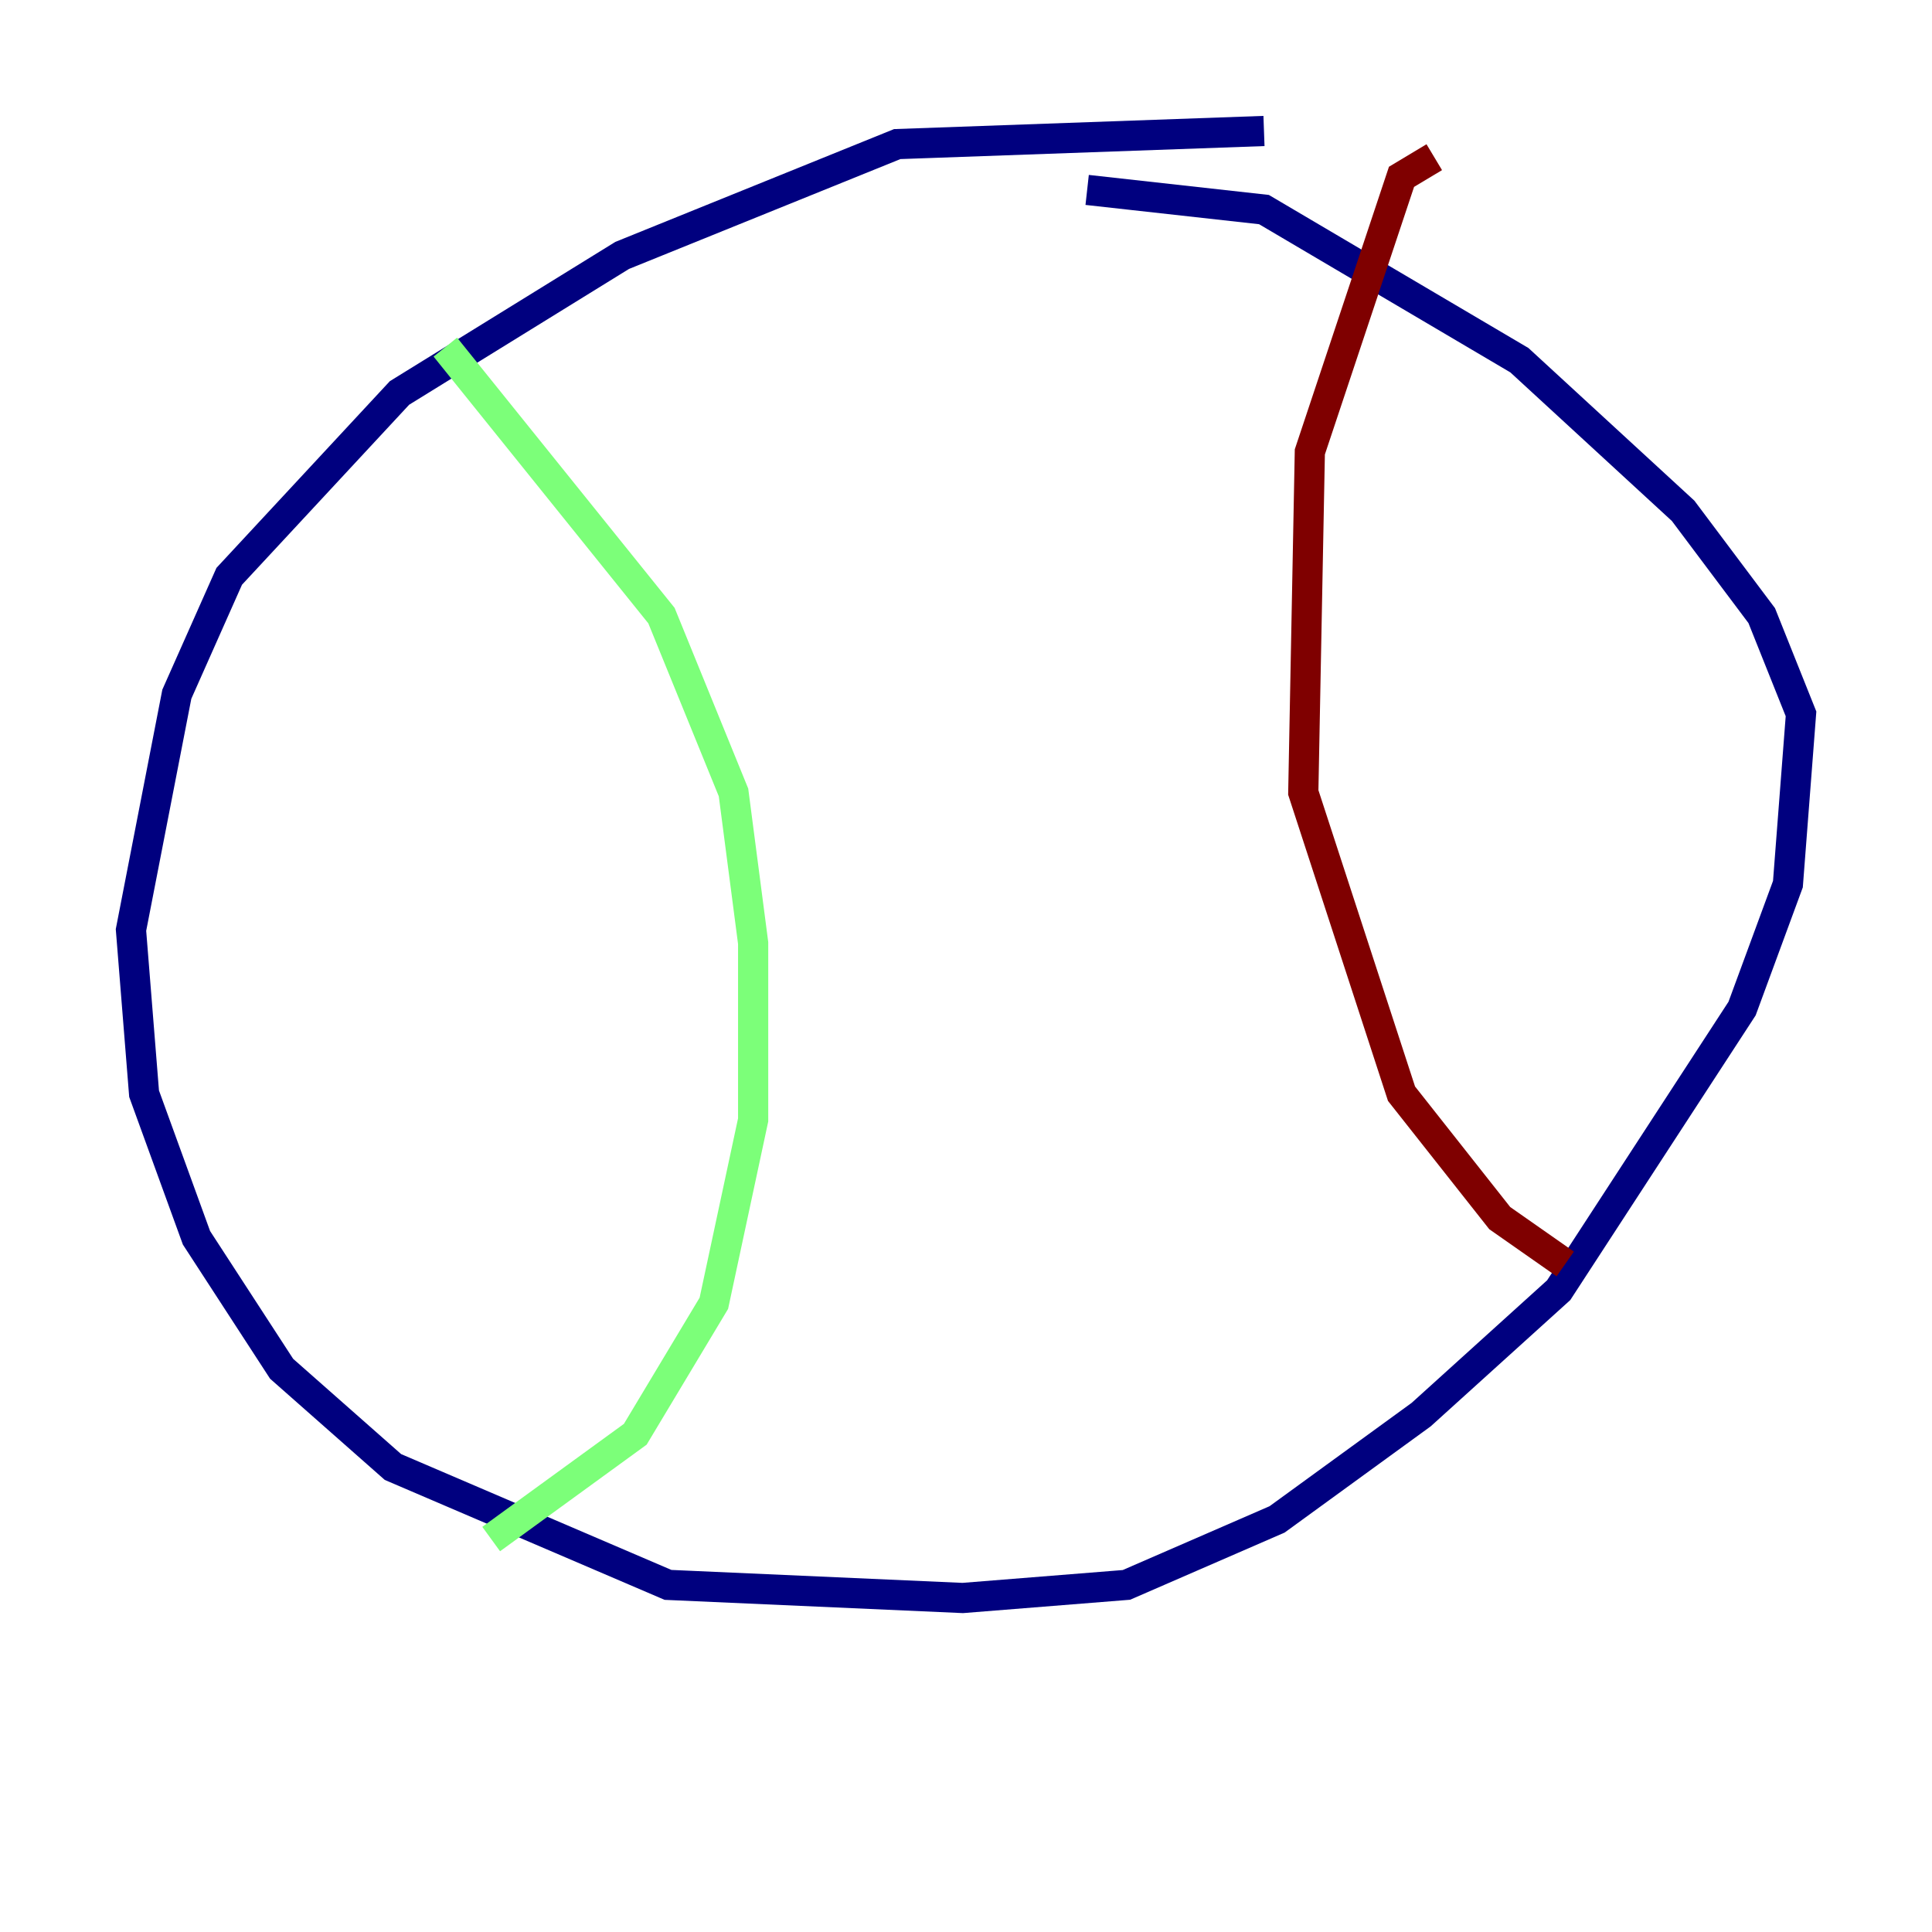 <?xml version="1.0" encoding="utf-8" ?>
<svg baseProfile="tiny" height="128" version="1.2" viewBox="0,0,128,128" width="128" xmlns="http://www.w3.org/2000/svg" xmlns:ev="http://www.w3.org/2001/xml-events" xmlns:xlink="http://www.w3.org/1999/xlink"><defs /><polyline fill="none" points="83.742,8.678 59.444,9.546 41.22,16.922 26.468,26.034 15.186,38.183 11.715,45.993 8.678,61.614 9.546,72.461 13.017,82.007 18.658,90.685 26.034,97.193 44.258,105.003 63.783,105.871 74.63,105.003 84.61,100.664 94.156,93.722 103.268,85.478 115.417,66.82 118.454,58.576 119.322,47.295 116.719,40.786 111.512,33.844 100.664,23.864 83.742,13.885 72.027,12.583" stroke="#00007f" stroke-width="2" /><polyline fill="none" points="29.505,22.997 43.824,40.786 48.597,52.502 49.898,62.481 49.898,74.197 47.295,86.346 42.088,95.024 32.542,101.966" stroke="#7cff79" stroke-width="2" /><polyline fill="none" points="95.024,10.414 92.854,11.715 86.78,29.939 86.346,52.502 92.854,72.461 99.363,80.705 103.702,83.742" stroke="#7f0000" stroke-width="2" /></svg>